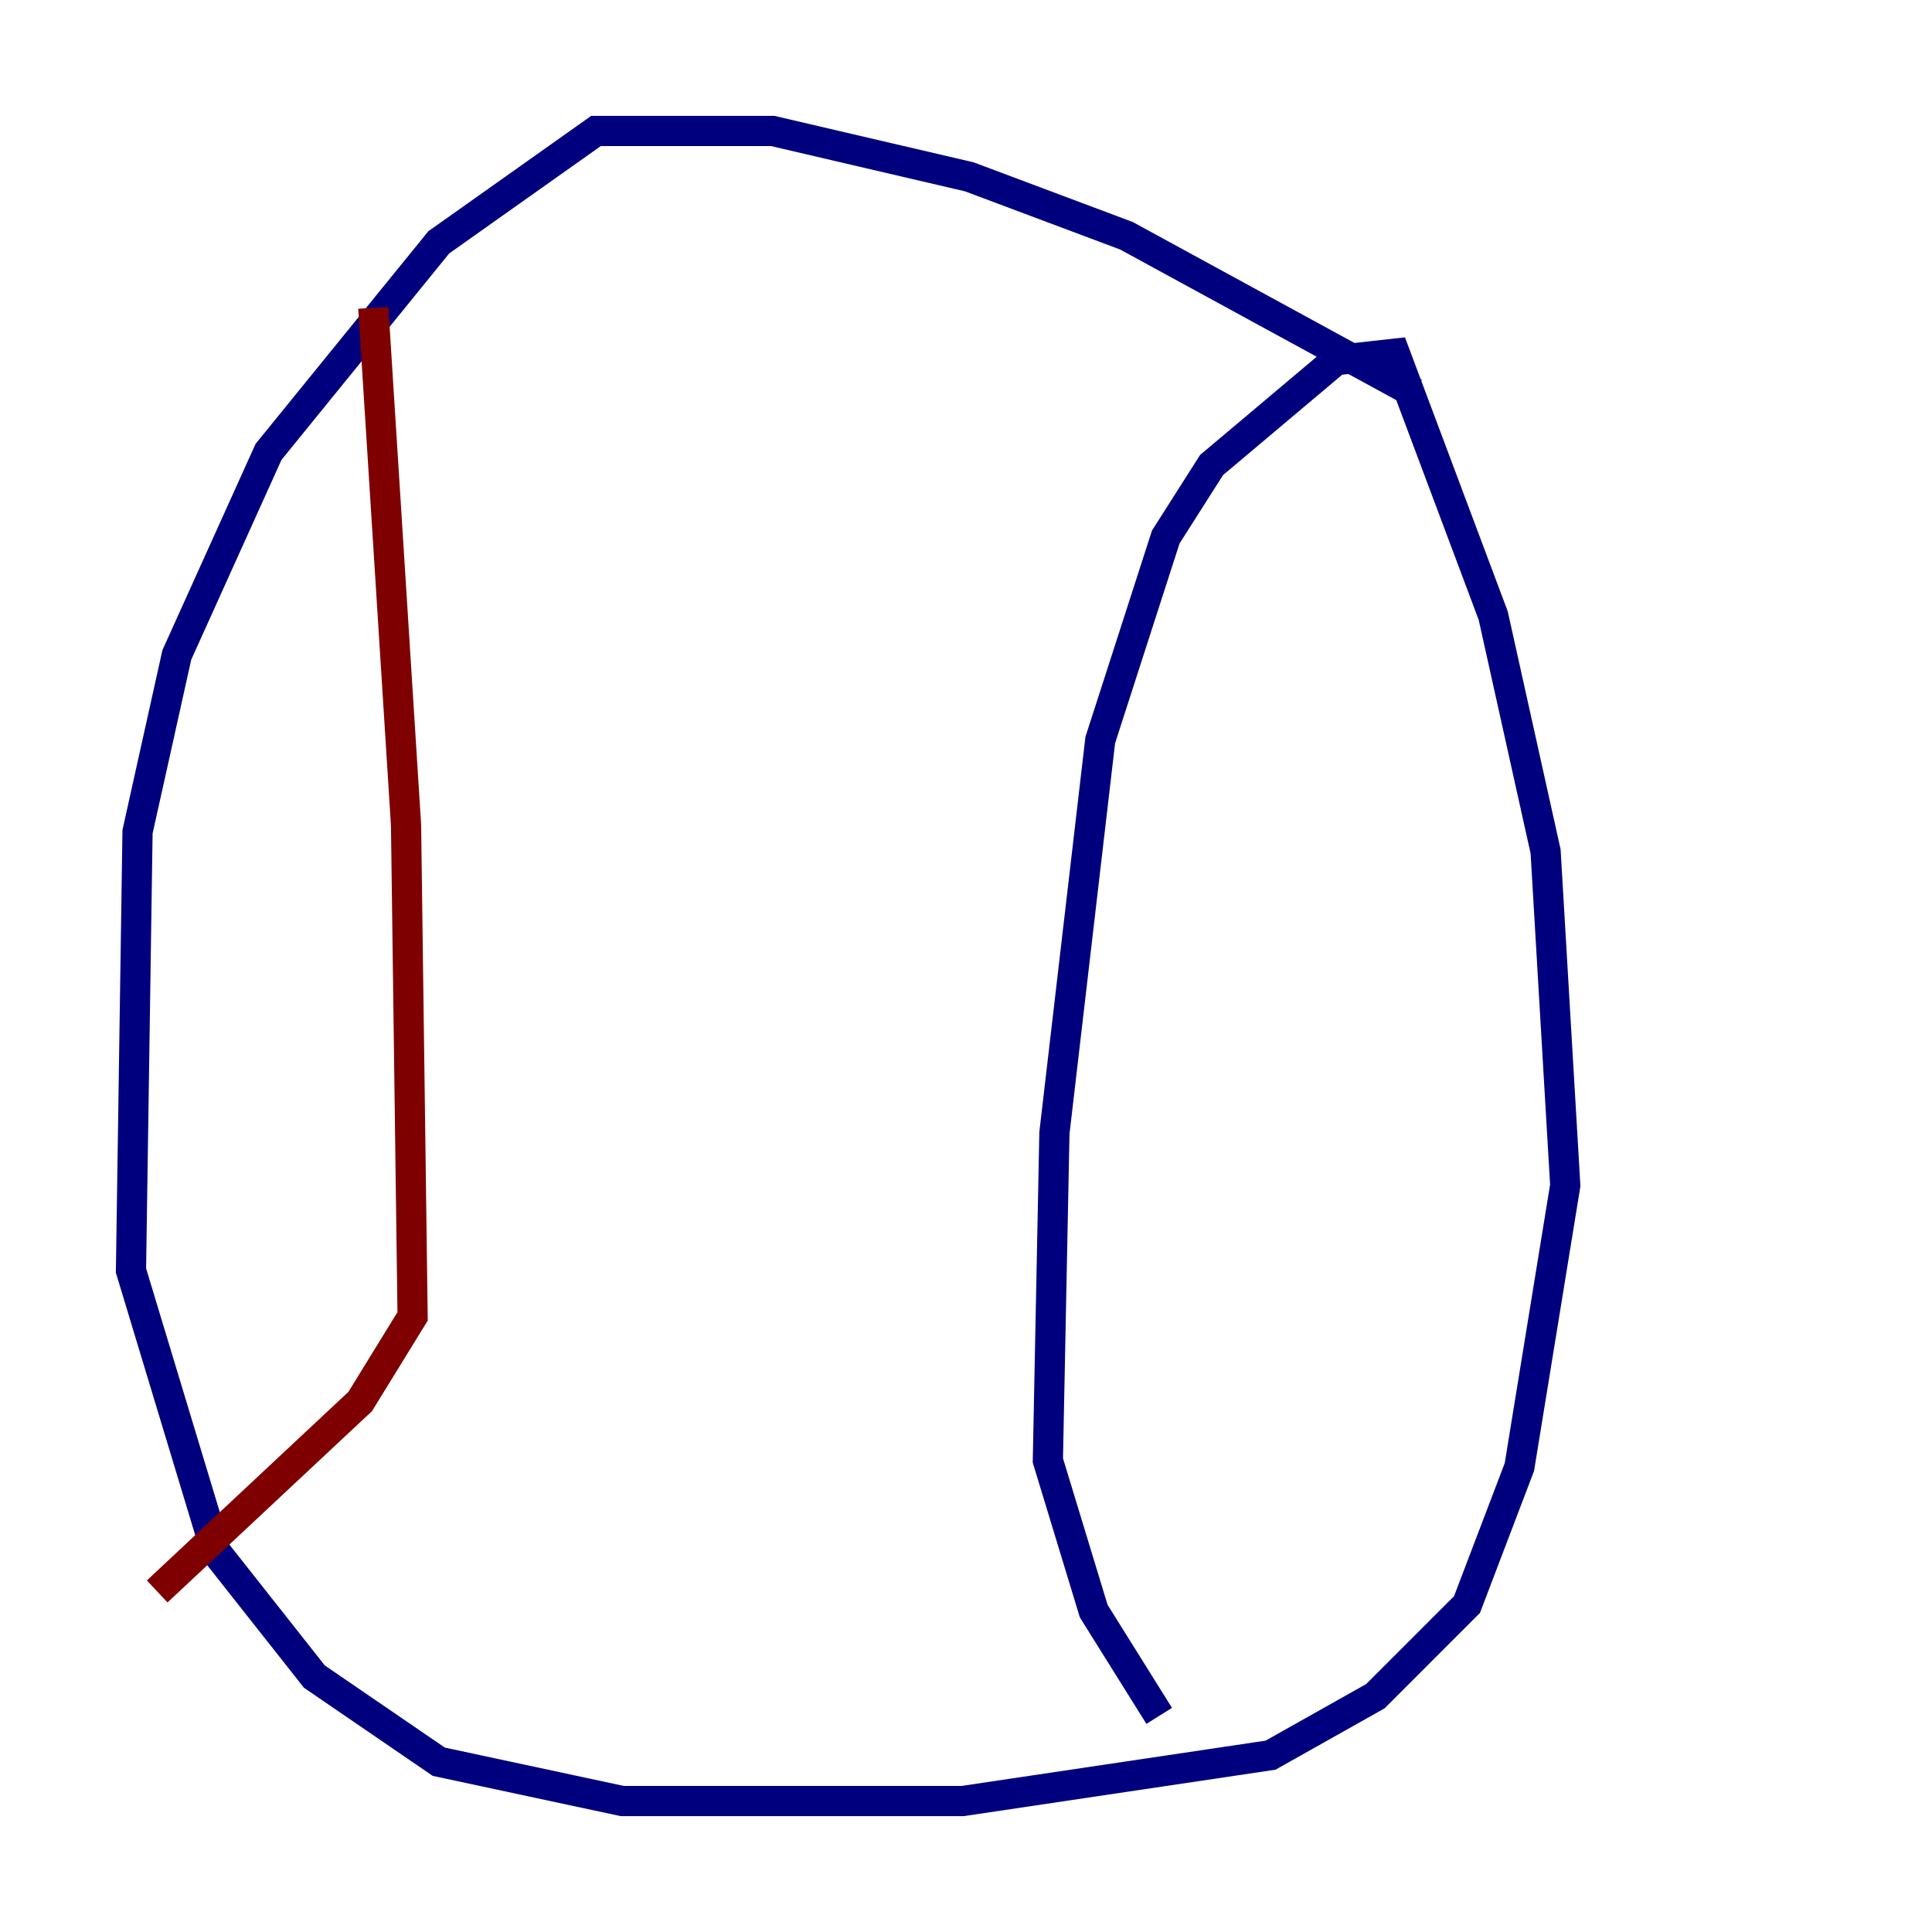 <?xml version="1.0" encoding="utf-8" ?>
<svg baseProfile="tiny" height="128" version="1.2" viewBox="0,0,128,128" width="128" xmlns="http://www.w3.org/2000/svg" xmlns:ev="http://www.w3.org/2001/xml-events" xmlns:xlink="http://www.w3.org/1999/xlink"><defs /><polyline fill="none" points="93.722,26.034 74.63,15.62 64.217,11.715 51.2,8.678 39.485,8.678 29.071,16.054 17.79,29.939 11.715,43.39 9.112,55.105 8.678,84.176 14.319,102.834 20.827,111.078 29.071,116.719 41.22,119.322 63.783,119.322 84.176,116.285 91.119,112.38 97.193,106.305 100.664,97.193 103.702,78.536 102.4,56.407 98.929,40.786 92.42,23.43 88.515,23.864 80.271,30.807 77.234,35.58 72.895,49.031 69.858,75.064 69.424,96.759 72.461,106.739 76.8,113.681" stroke="#00007f" stroke-width="2" /><polyline fill="none" points="24.732,20.393 26.902,54.671 27.336,87.214 23.864,92.854 10.414,105.437" stroke="#7f0000" stroke-width="2" /></svg>